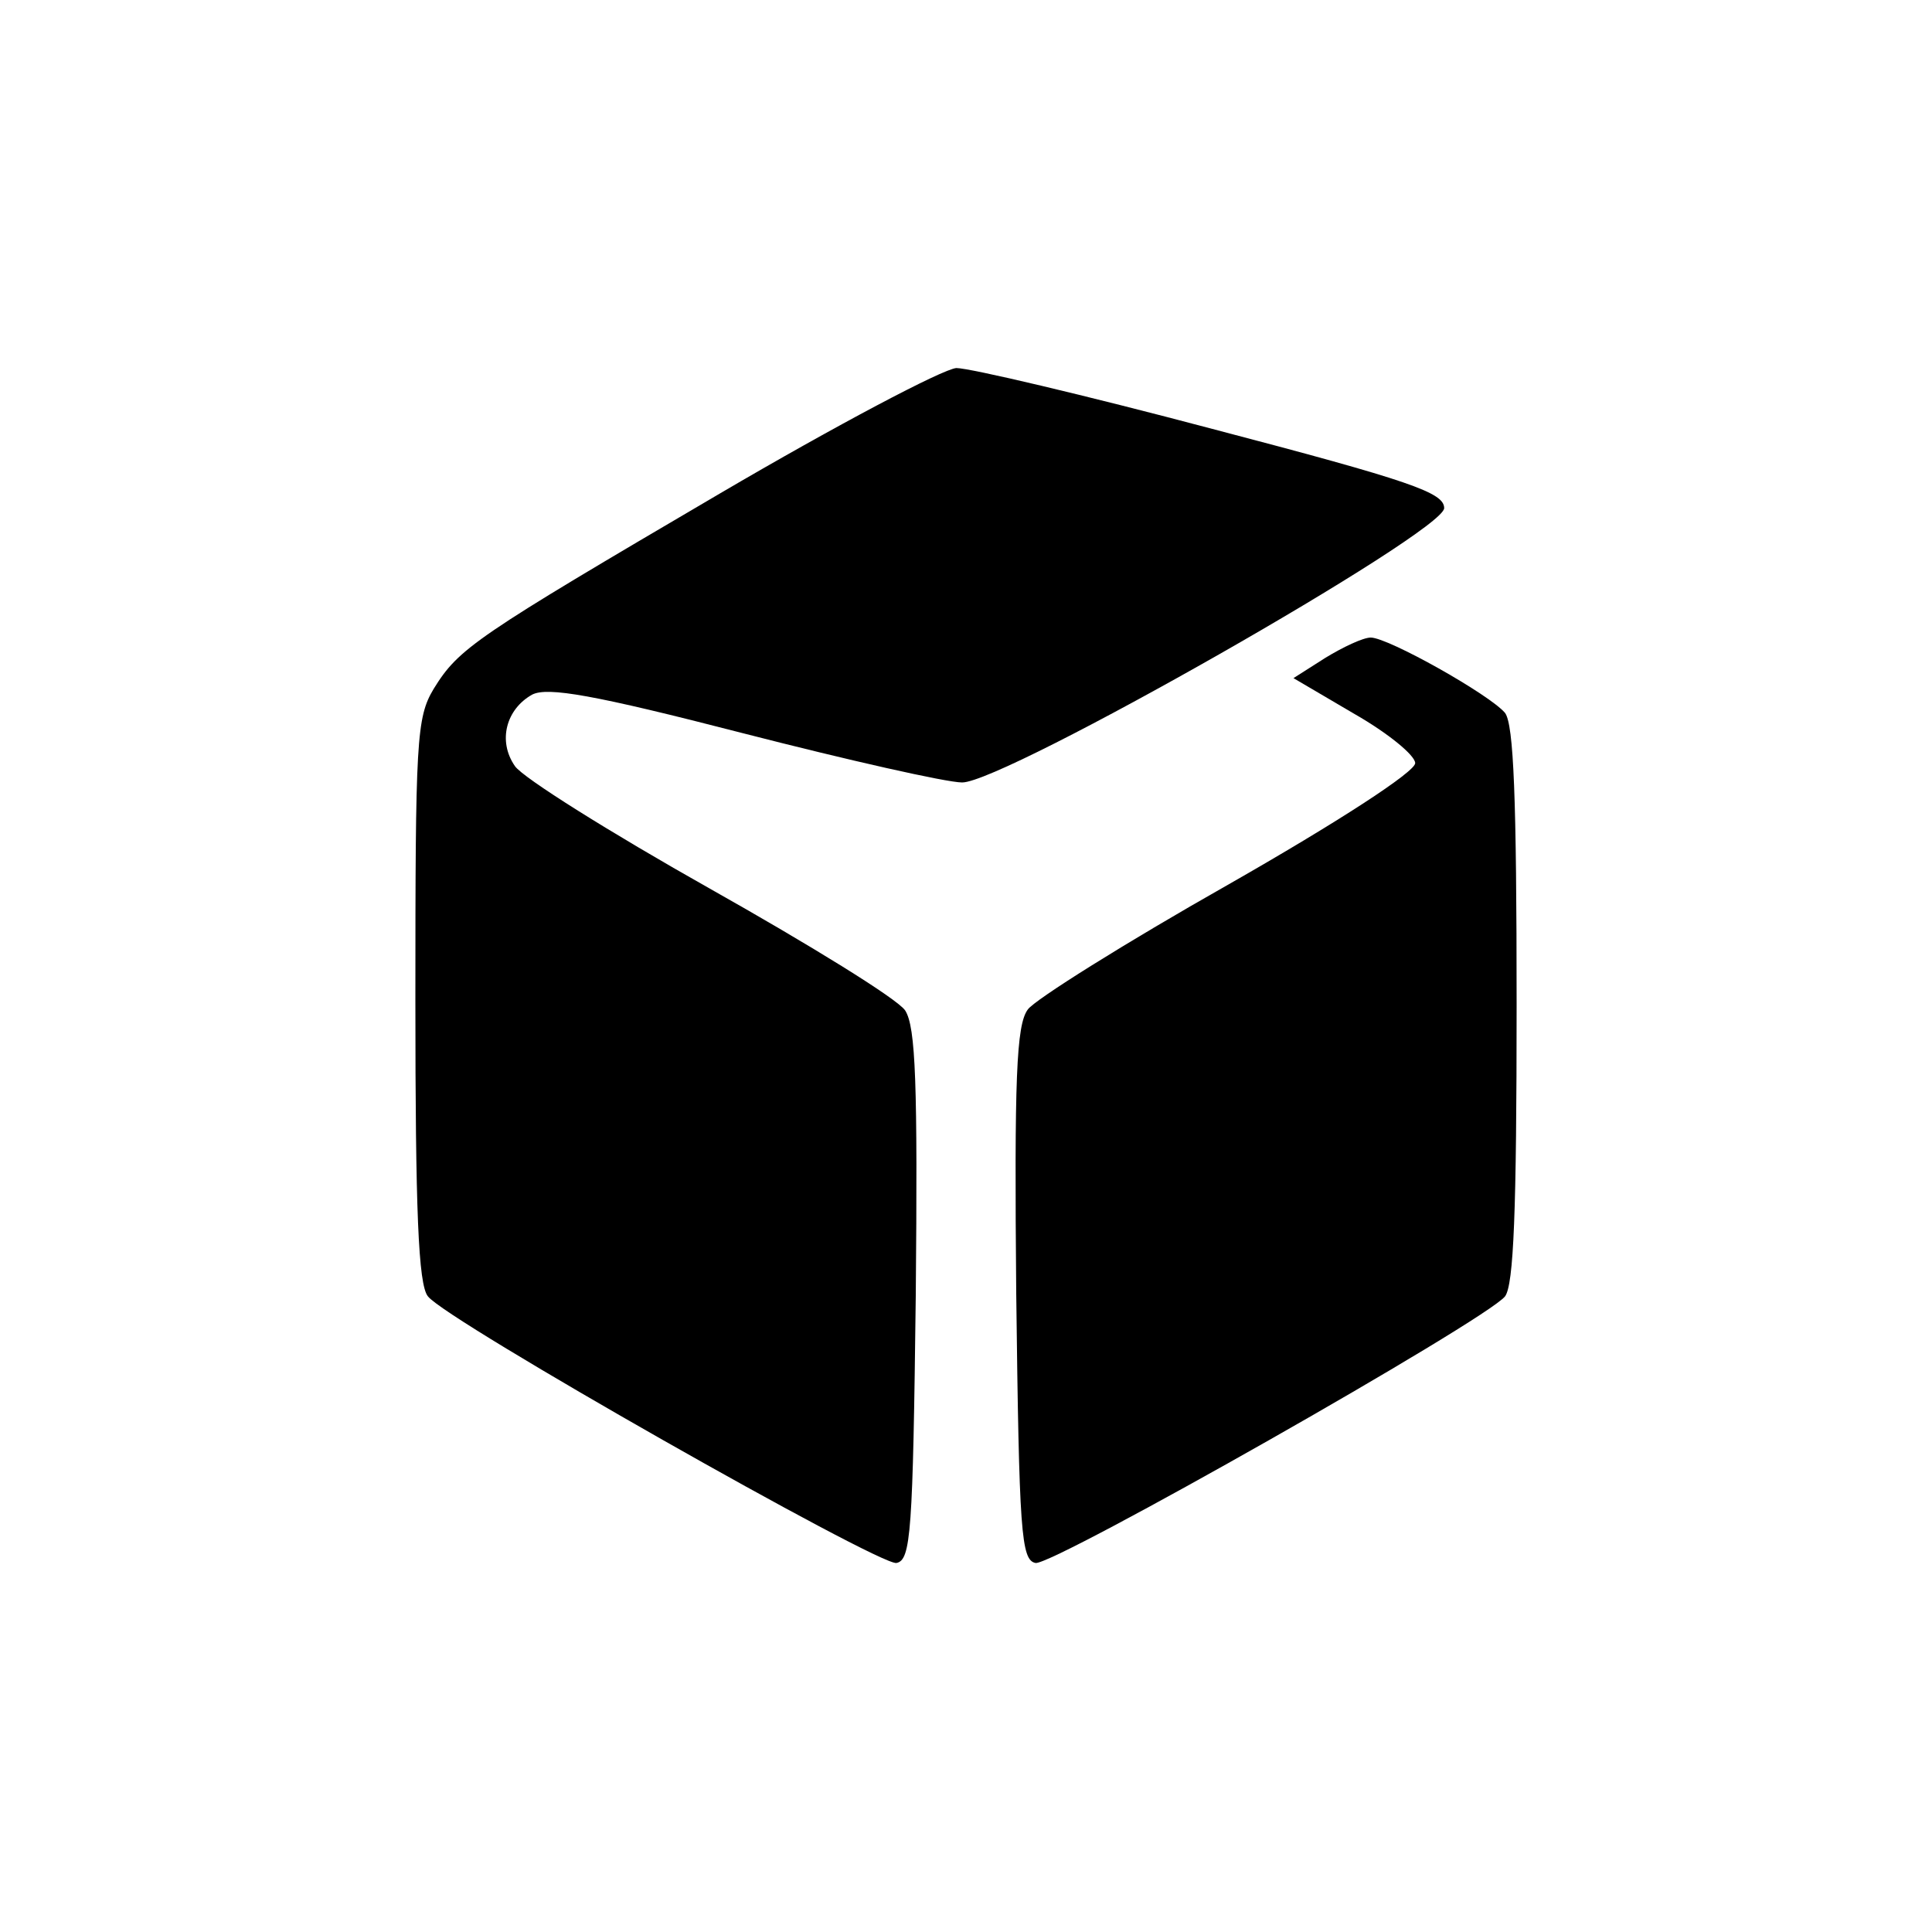<?xml version="1.0" ?>
<svg xmlns="http://www.w3.org/2000/svg" viewBox="0 0 200 200">
	<g>
		<path d="M74.5 51.1c-25.4 14.9-27 16-29.6 20.2-1.8 3-1.9 5.3-1.9 32.3 0 21.7.3 29.4 1.3 30.6 1.9 2.5 46.7 27.9 48.5 27.6 1.5-.3 1.7-3.1 2-27.7.2-21.9 0-27.8-1.1-29.5-.8-1.2-9.9-6.8-20.2-12.6-10.3-5.8-19.4-11.5-20.2-12.7-1.8-2.6-.9-5.9 1.8-7.4 1.6-.8 6.3 0 21.8 4C87.8 78.7 98 81 99.6 81c4.4 0 49.9-25.9 49.9-28.4 0-1.6-3.4-2.8-24-8.2-13.2-3.5-25.1-6.3-26.5-6.3-1.4.1-12.4 5.9-24.5 13z"/>
		<path d="m137.2 68.1-3.3 2.1 6.3 3.7c3.5 2 6.3 4.3 6.3 5.1 0 .9-8 6.1-19.4 12.6-10.6 6-20 11.9-20.7 12.9-1.2 1.6-1.4 7.2-1.2 29.4.3 24.8.5 27.6 2 27.9 1.8.3 46.6-25.1 48.6-27.6.9-1.2 1.2-8.8 1.2-30.2s-.3-29-1.2-30.2c-1.6-1.9-12.1-7.8-13.9-7.8-.8 0-2.9 1-4.7 2.1z"/>
	</g>
</svg>